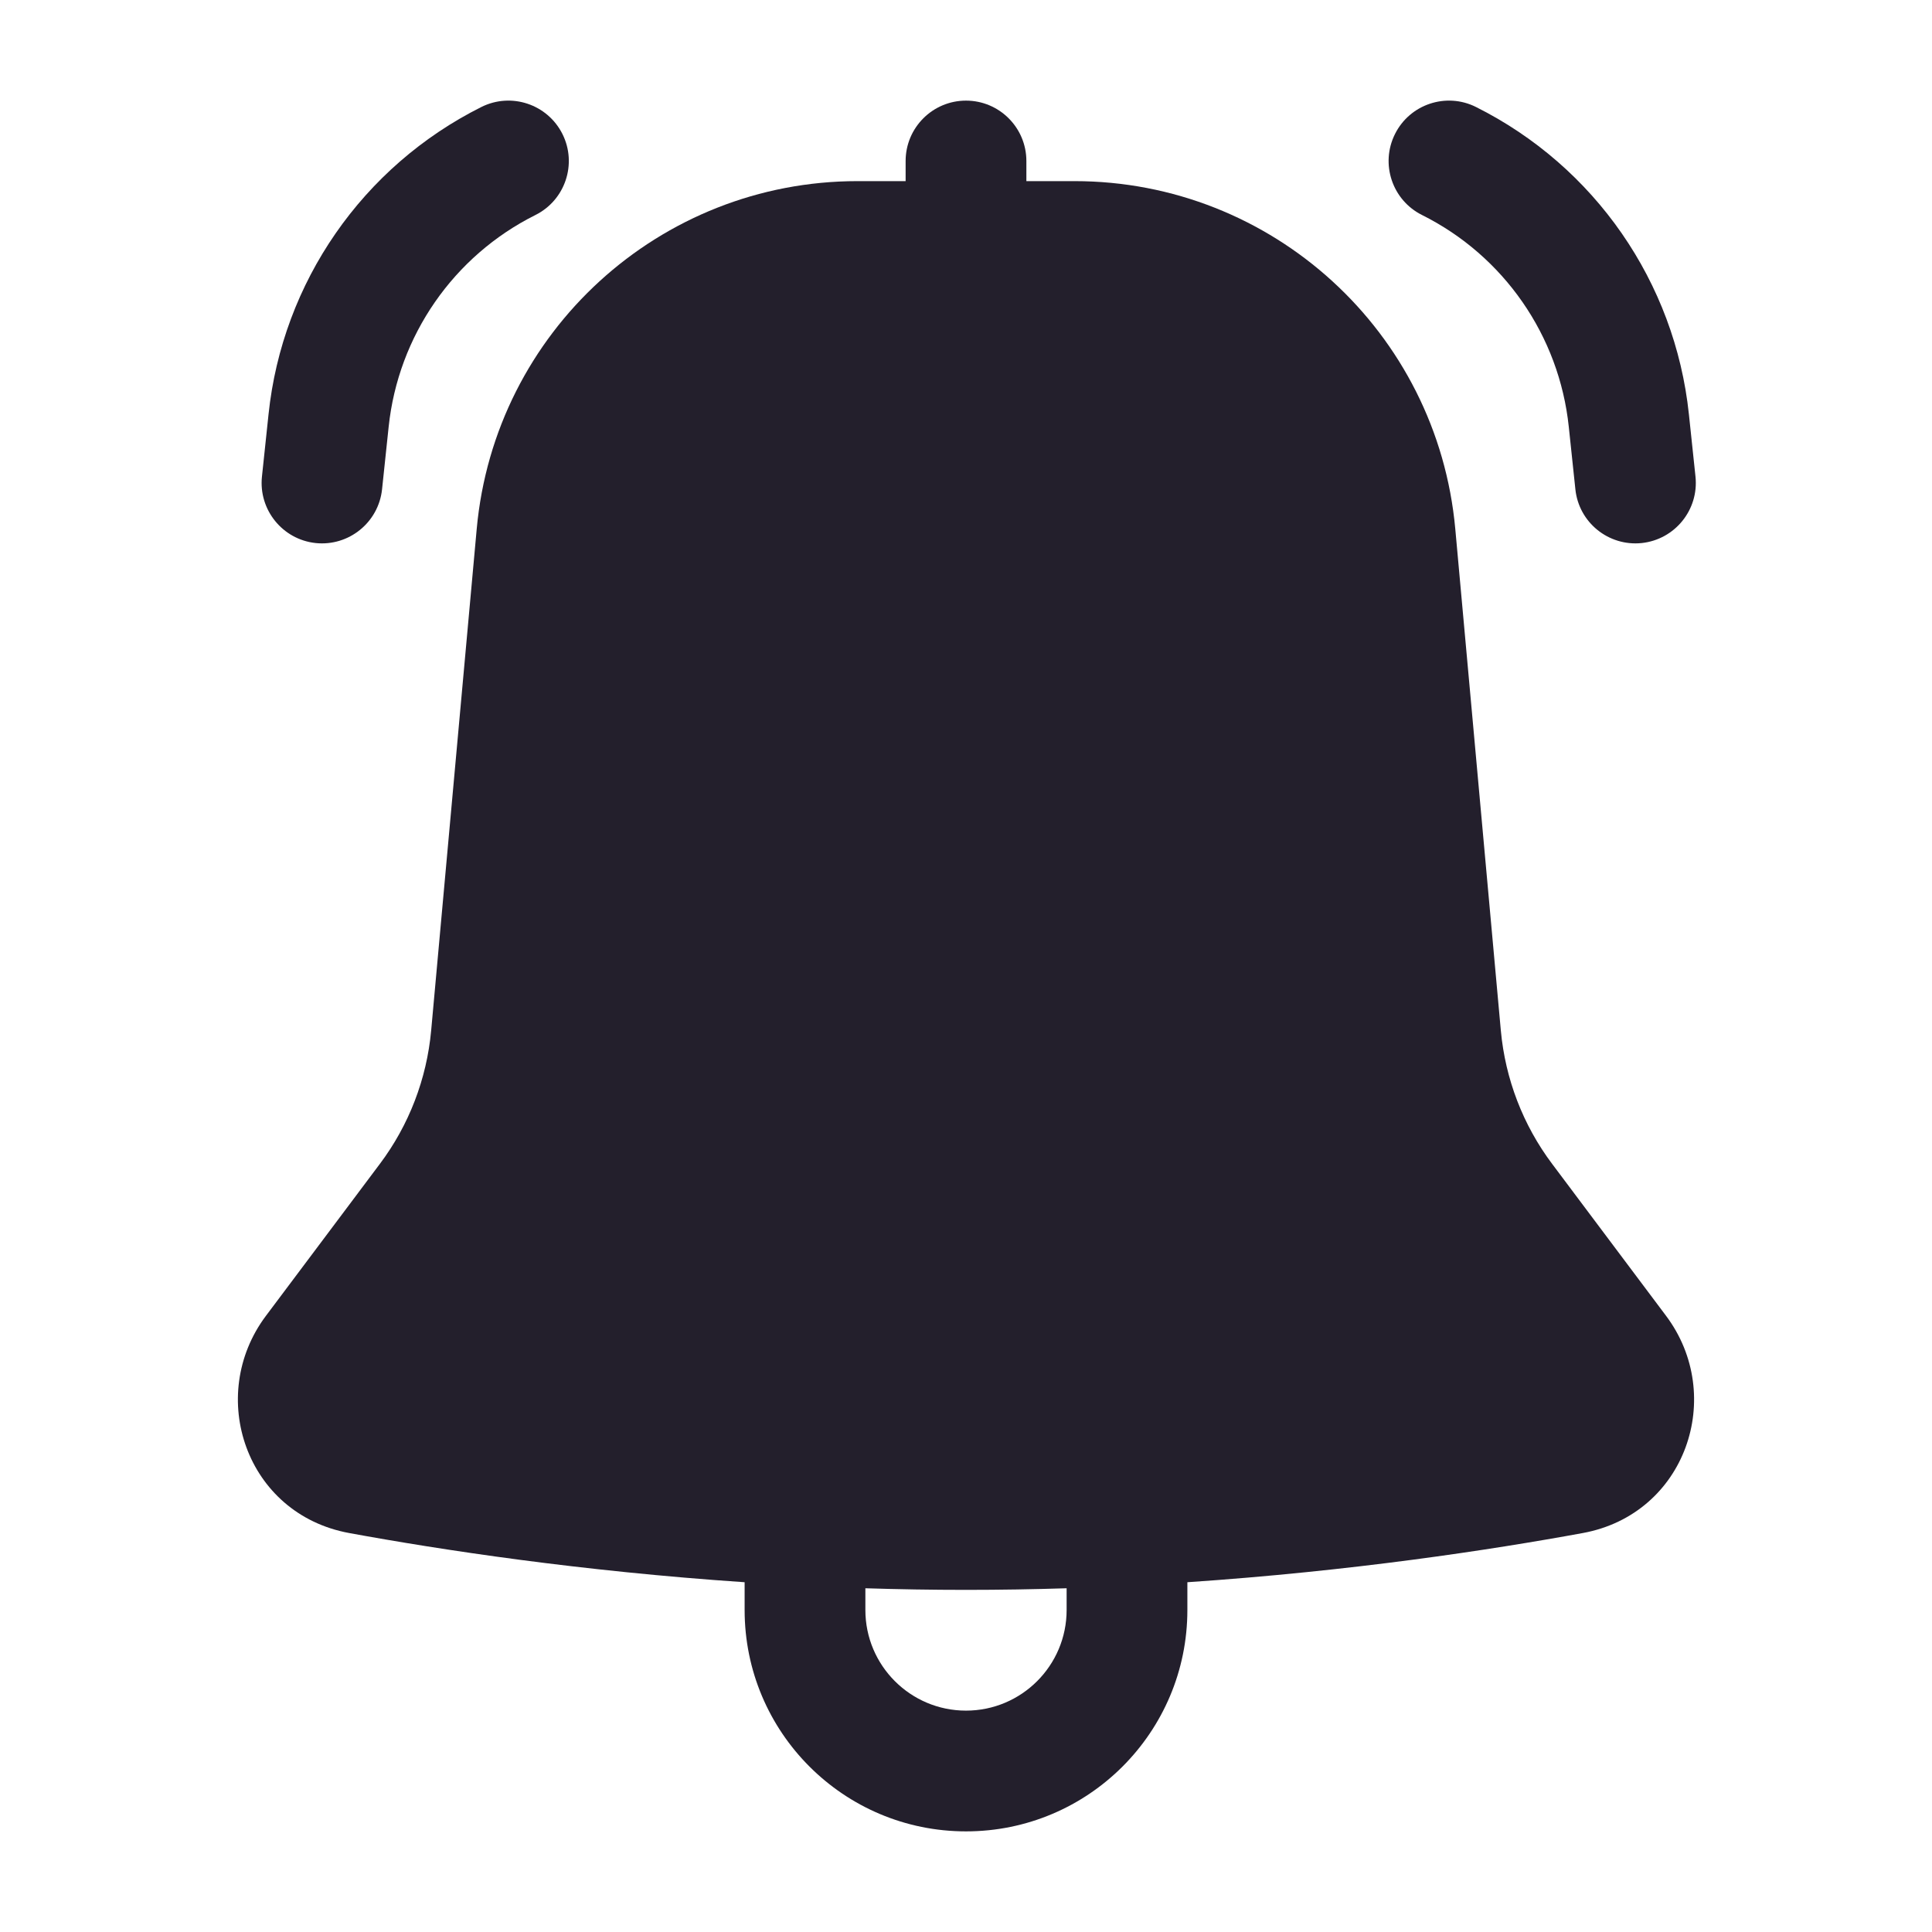 <svg width="24" height="24" viewBox="0 0 24 24" fill="none" xmlns="http://www.w3.org/2000/svg">
<path d="M6.651 2.671C7.022 2.486 7.172 2.035 6.987 1.665C6.801 1.294 6.351 1.144 5.98 1.329C4.505 2.067 3.508 3.505 3.336 5.145L3.254 5.921C3.211 6.333 3.51 6.702 3.921 6.746C4.333 6.789 4.702 6.49 4.746 6.079L4.828 5.302C4.947 4.171 5.634 3.179 6.651 2.671Z" fill="#231F2C"/>
<path d="M18.335 1.329C17.965 1.144 17.514 1.294 17.329 1.665C17.144 2.035 17.294 2.486 17.665 2.671C18.682 3.179 19.369 4.171 19.488 5.302L19.57 6.079C19.613 6.49 19.982 6.789 20.394 6.746C20.806 6.702 21.105 6.333 21.062 5.921L20.98 5.145C20.807 3.505 19.81 2.067 18.335 1.329Z" fill="#231F2C"/>
<path fill-rule="evenodd" clip-rule="evenodd" d="M12.75 2C12.75 1.586 12.414 1.25 12 1.25C11.586 1.25 11.25 1.586 11.25 2V2.25H10.653C8.196 2.25 6.145 4.123 5.922 6.57L5.356 12.802C5.301 13.402 5.081 13.976 4.719 14.458L3.304 16.345C2.559 17.338 3.055 18.809 4.338 19.044C5.483 19.254 7.209 19.517 9.25 19.655V20C9.25 21.519 10.481 22.75 12 22.75C13.519 22.75 14.75 21.519 14.75 20V19.655C16.791 19.517 18.517 19.254 19.662 19.044C20.944 18.809 21.441 17.338 20.696 16.345L19.281 14.458C18.919 13.976 18.699 13.402 18.644 12.802L18.078 6.57C17.855 4.123 15.804 2.25 13.347 2.25H12.75V2ZM10.75 20V19.73C11.158 19.743 11.576 19.75 12 19.75C12.424 19.75 12.842 19.743 13.25 19.73V20C13.25 20.69 12.69 21.25 12 21.25C11.31 21.25 10.75 20.69 10.75 20Z" fill="#231F2C"/>
</svg>

